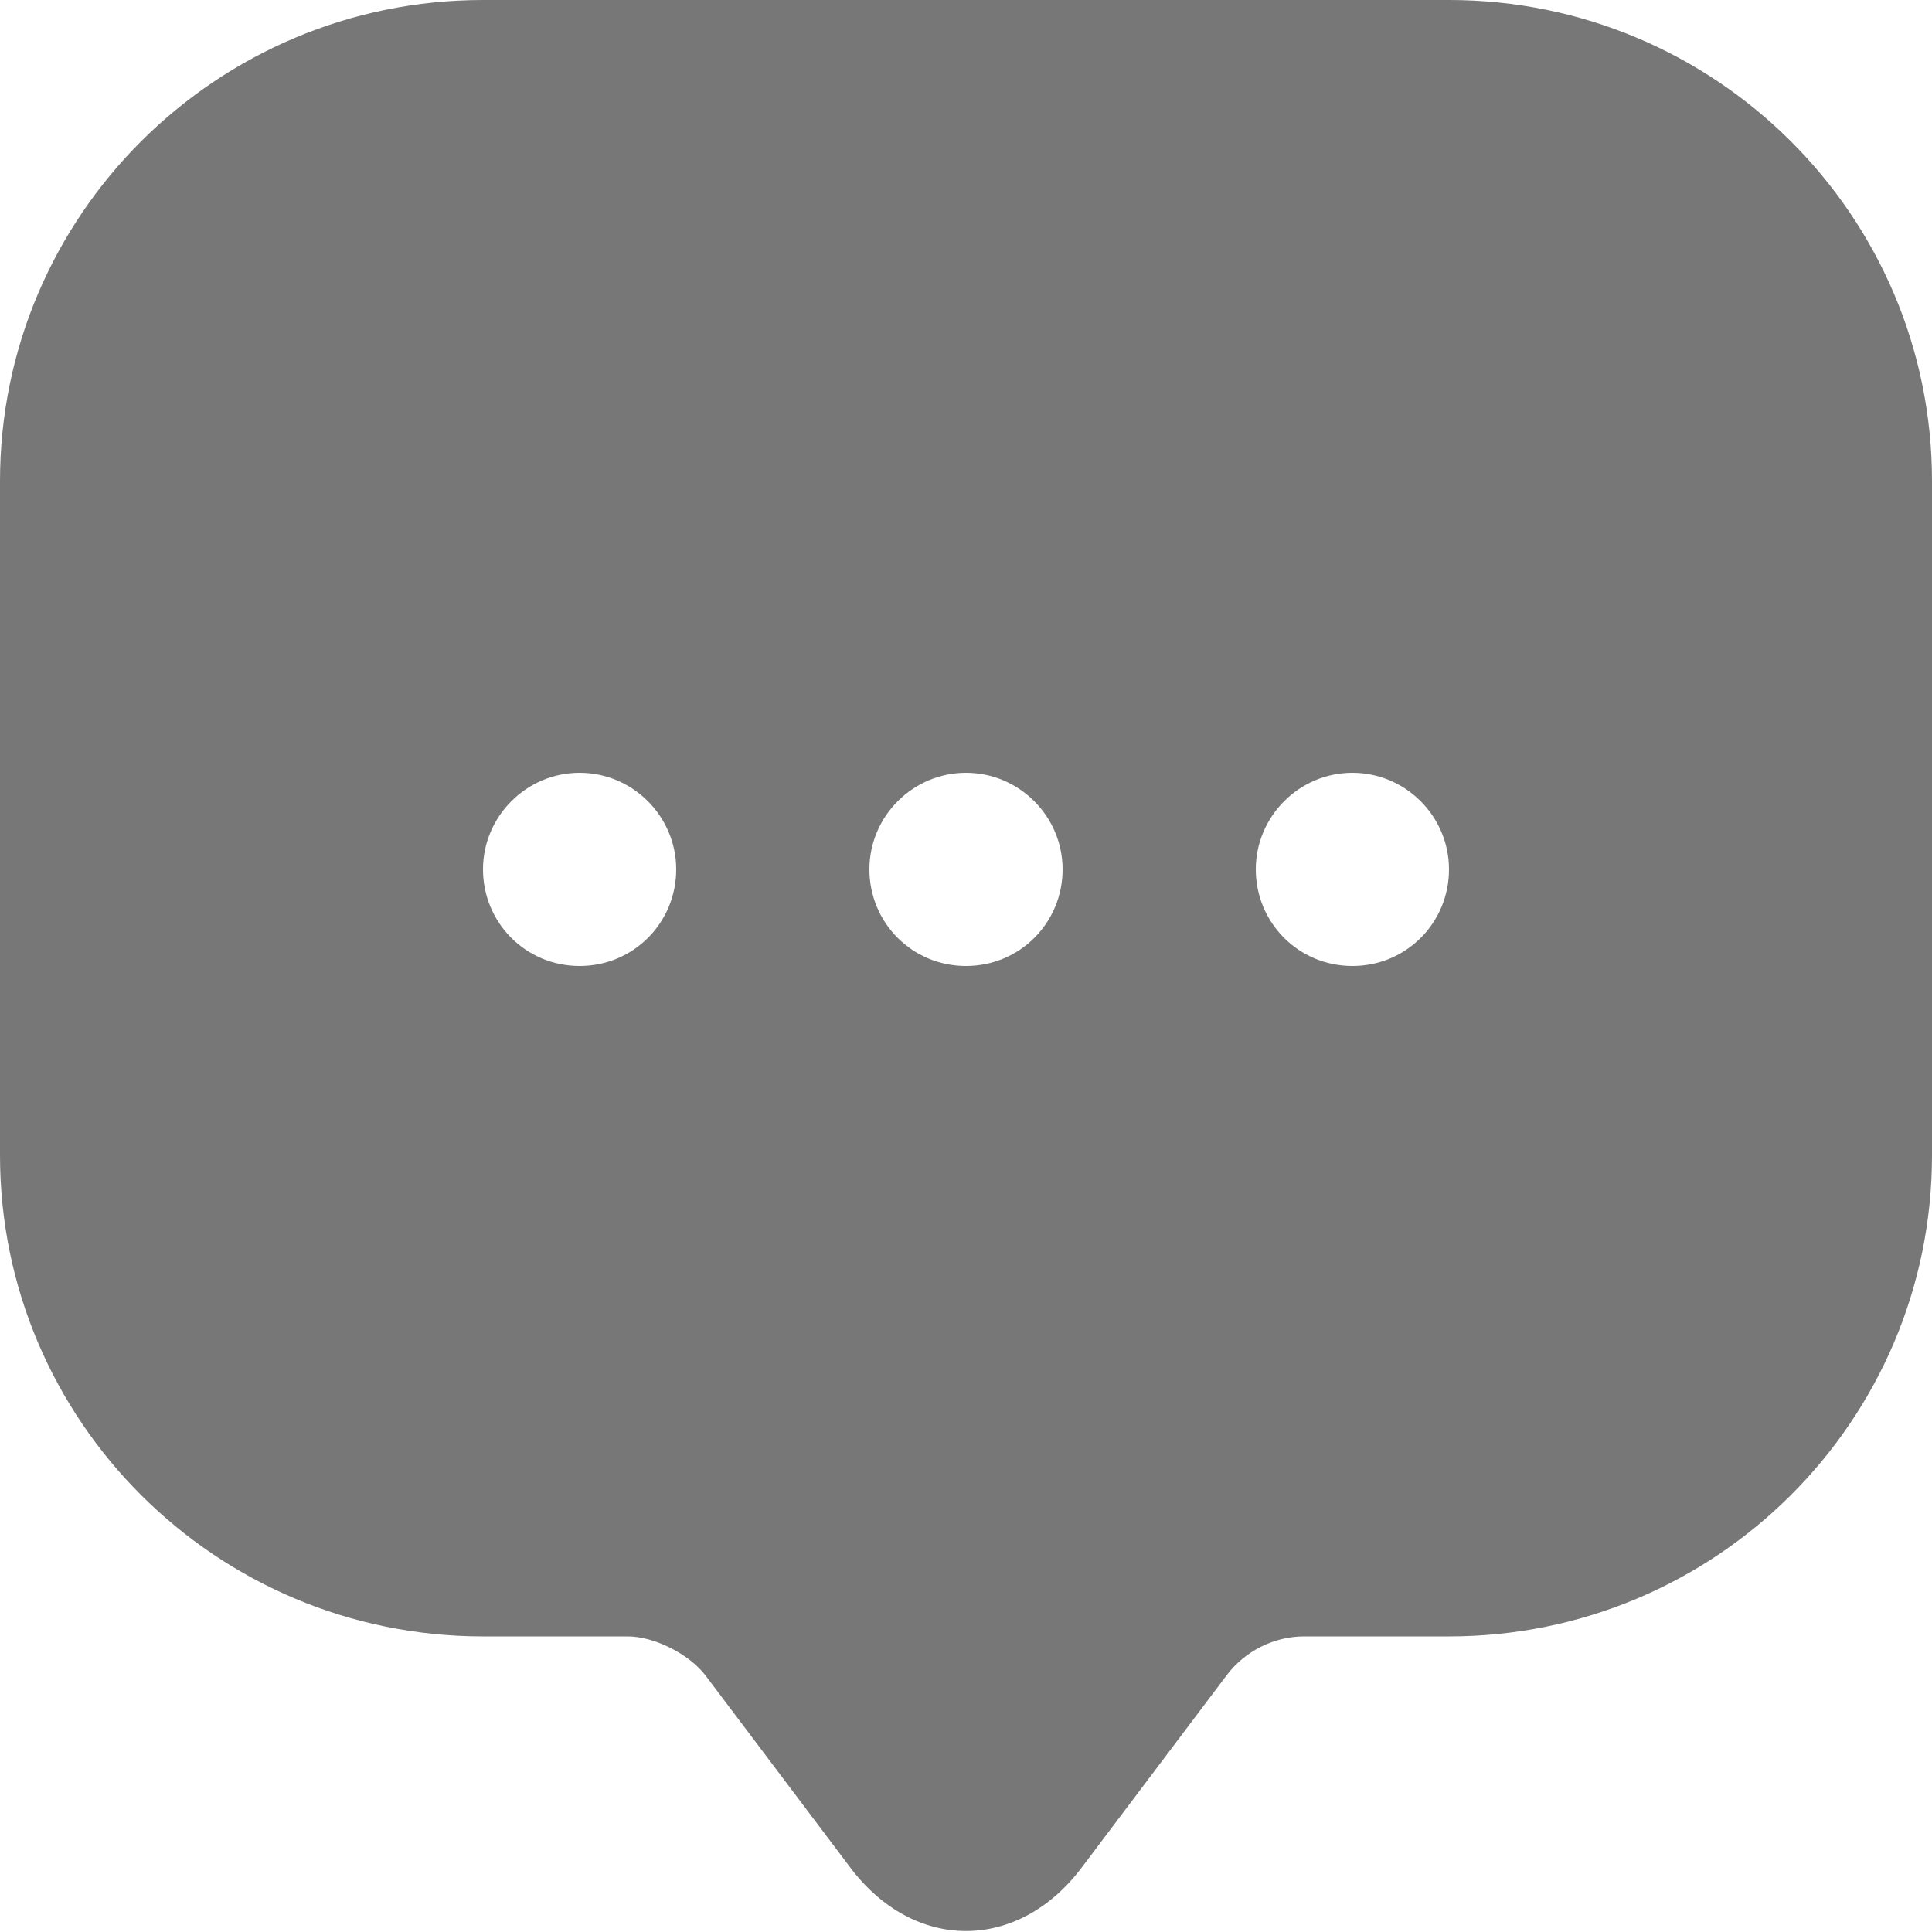 <svg width="24" height="24" viewBox="0 0 24 24" fill="none" xmlns="http://www.w3.org/2000/svg">
<path d="M18 0H6C2.688 0 0 2.676 0 5.976V13.152V14.352C0 17.652 2.688 20.328 6 20.328H7.8C8.124 20.328 8.556 20.544 8.76 20.808L10.56 23.196C11.352 24.252 12.648 24.252 13.44 23.196L15.24 20.808C15.468 20.508 15.828 20.328 16.2 20.328H18C21.312 20.328 24 17.652 24 14.352V5.976C24 2.676 21.312 0 18 0ZM7.2 12C6.528 12 6 11.46 6 10.8C6 10.14 6.54 9.6 7.2 9.6C7.86 9.6 8.4 10.14 8.4 10.8C8.4 11.46 7.872 12 7.2 12ZM12 12C11.328 12 10.8 11.46 10.8 10.8C10.8 10.14 11.34 9.6 12 9.6C12.66 9.6 13.2 10.14 13.2 10.8C13.2 11.46 12.672 12 12 12ZM16.8 12C16.128 12 15.6 11.46 15.6 10.8C15.6 10.14 16.14 9.6 16.8 9.6C17.46 9.6 18 10.14 18 10.8C18 11.46 17.472 12 16.8 12Z" fill="#777777"/>
</svg>
